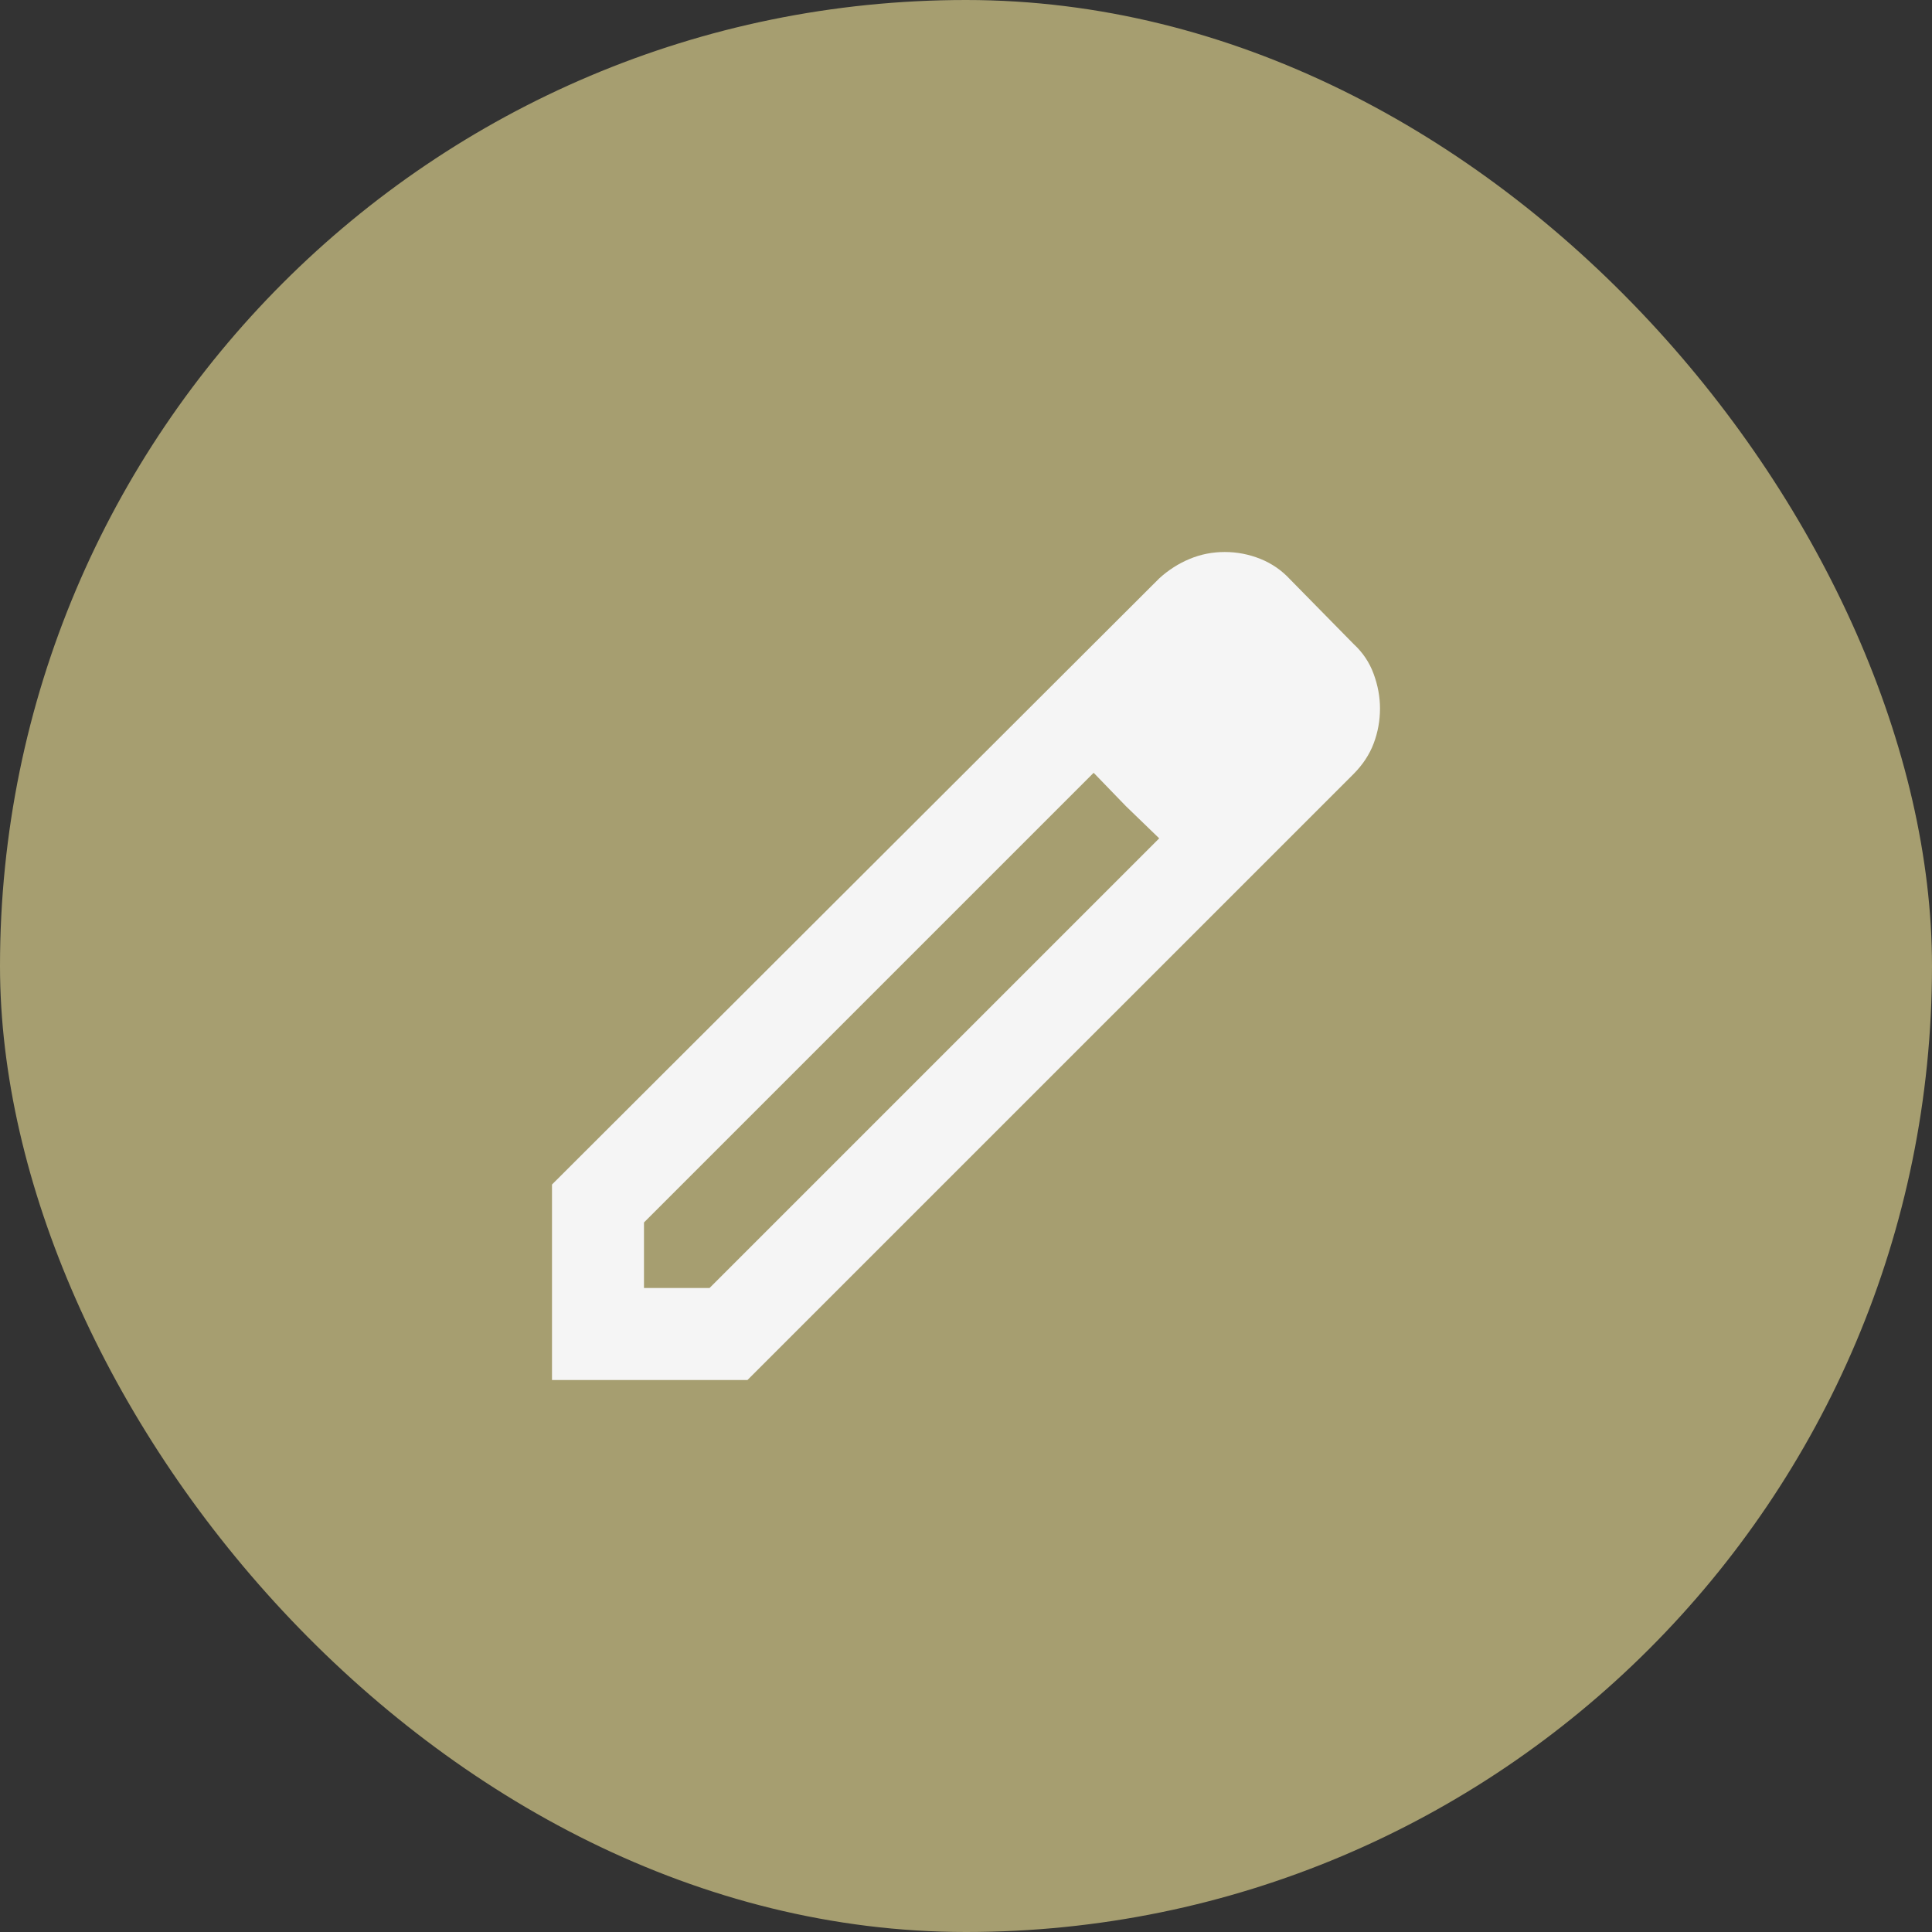 <svg width="28" height="28" viewBox="0 0 28 28" fill="none" xmlns="http://www.w3.org/2000/svg">
<rect x="0" y="0" width="28" height="28" fill="#333333" stroke="none"/>
<rect width="28" height="28" rx="14" fill="#A69E70"/>
<path d="M9.333 18.667H10.283L16.8 12.15L15.85 11.2L9.333 17.717V18.667ZM8 20V17.167L16.8 8.383C16.933 8.261 17.081 8.167 17.242 8.1C17.403 8.033 17.572 8 17.75 8C17.928 8 18.1 8.033 18.267 8.1C18.433 8.167 18.578 8.267 18.7 8.4L19.617 9.333C19.75 9.456 19.847 9.6 19.908 9.767C19.969 9.933 20 10.1 20 10.267C20 10.444 19.969 10.614 19.908 10.775C19.847 10.936 19.75 11.083 19.617 11.217L10.833 20H8ZM16.317 11.683L15.85 11.2L16.8 12.15L16.317 11.683Z" fill="#F5F5F5"/>
</svg>
